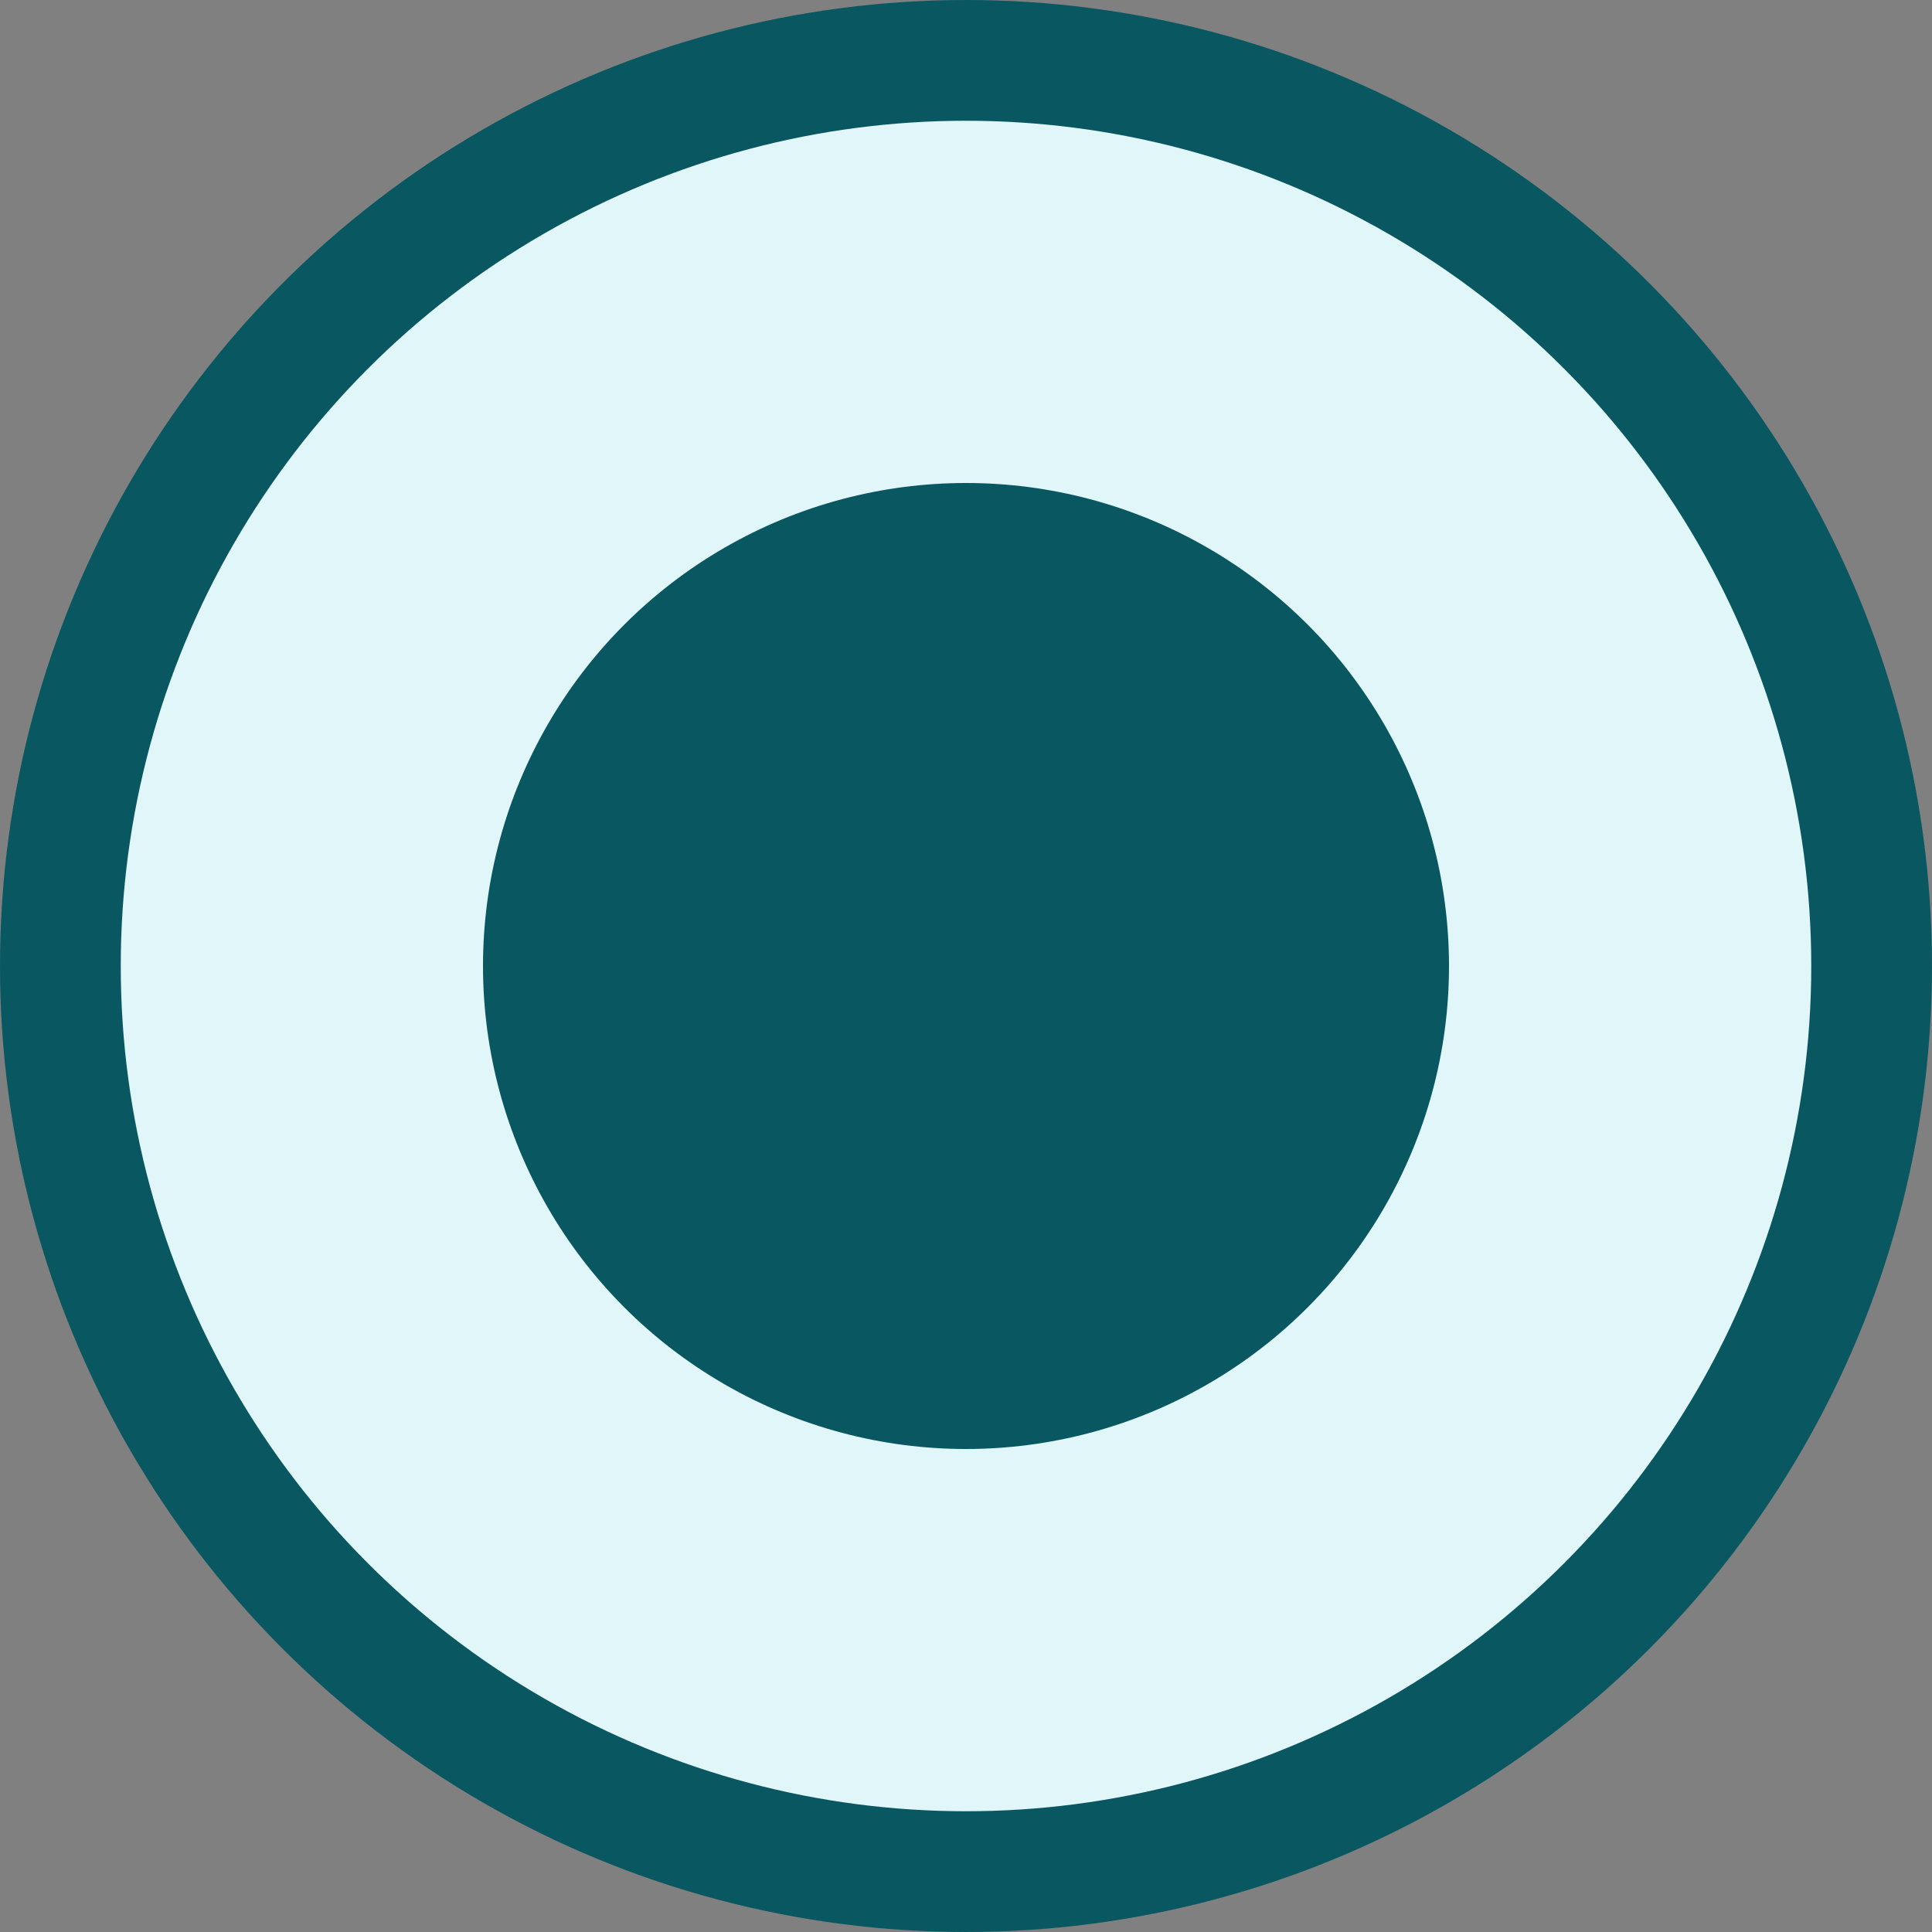 <svg width="24" height="24" viewBox="0 0 24 24" fill="none" xmlns="http://www.w3.org/2000/svg">
<rect x="0" y="0" width="24" height="24" fill="#808080" stroke="none"/>
<circle cx="12" cy="12" r="11.25" fill="#E1F6F9" stroke="#095761" stroke-width="1.5"/>
<circle cx="12" cy="12" r="6" fill="#095761"/>
</svg>

